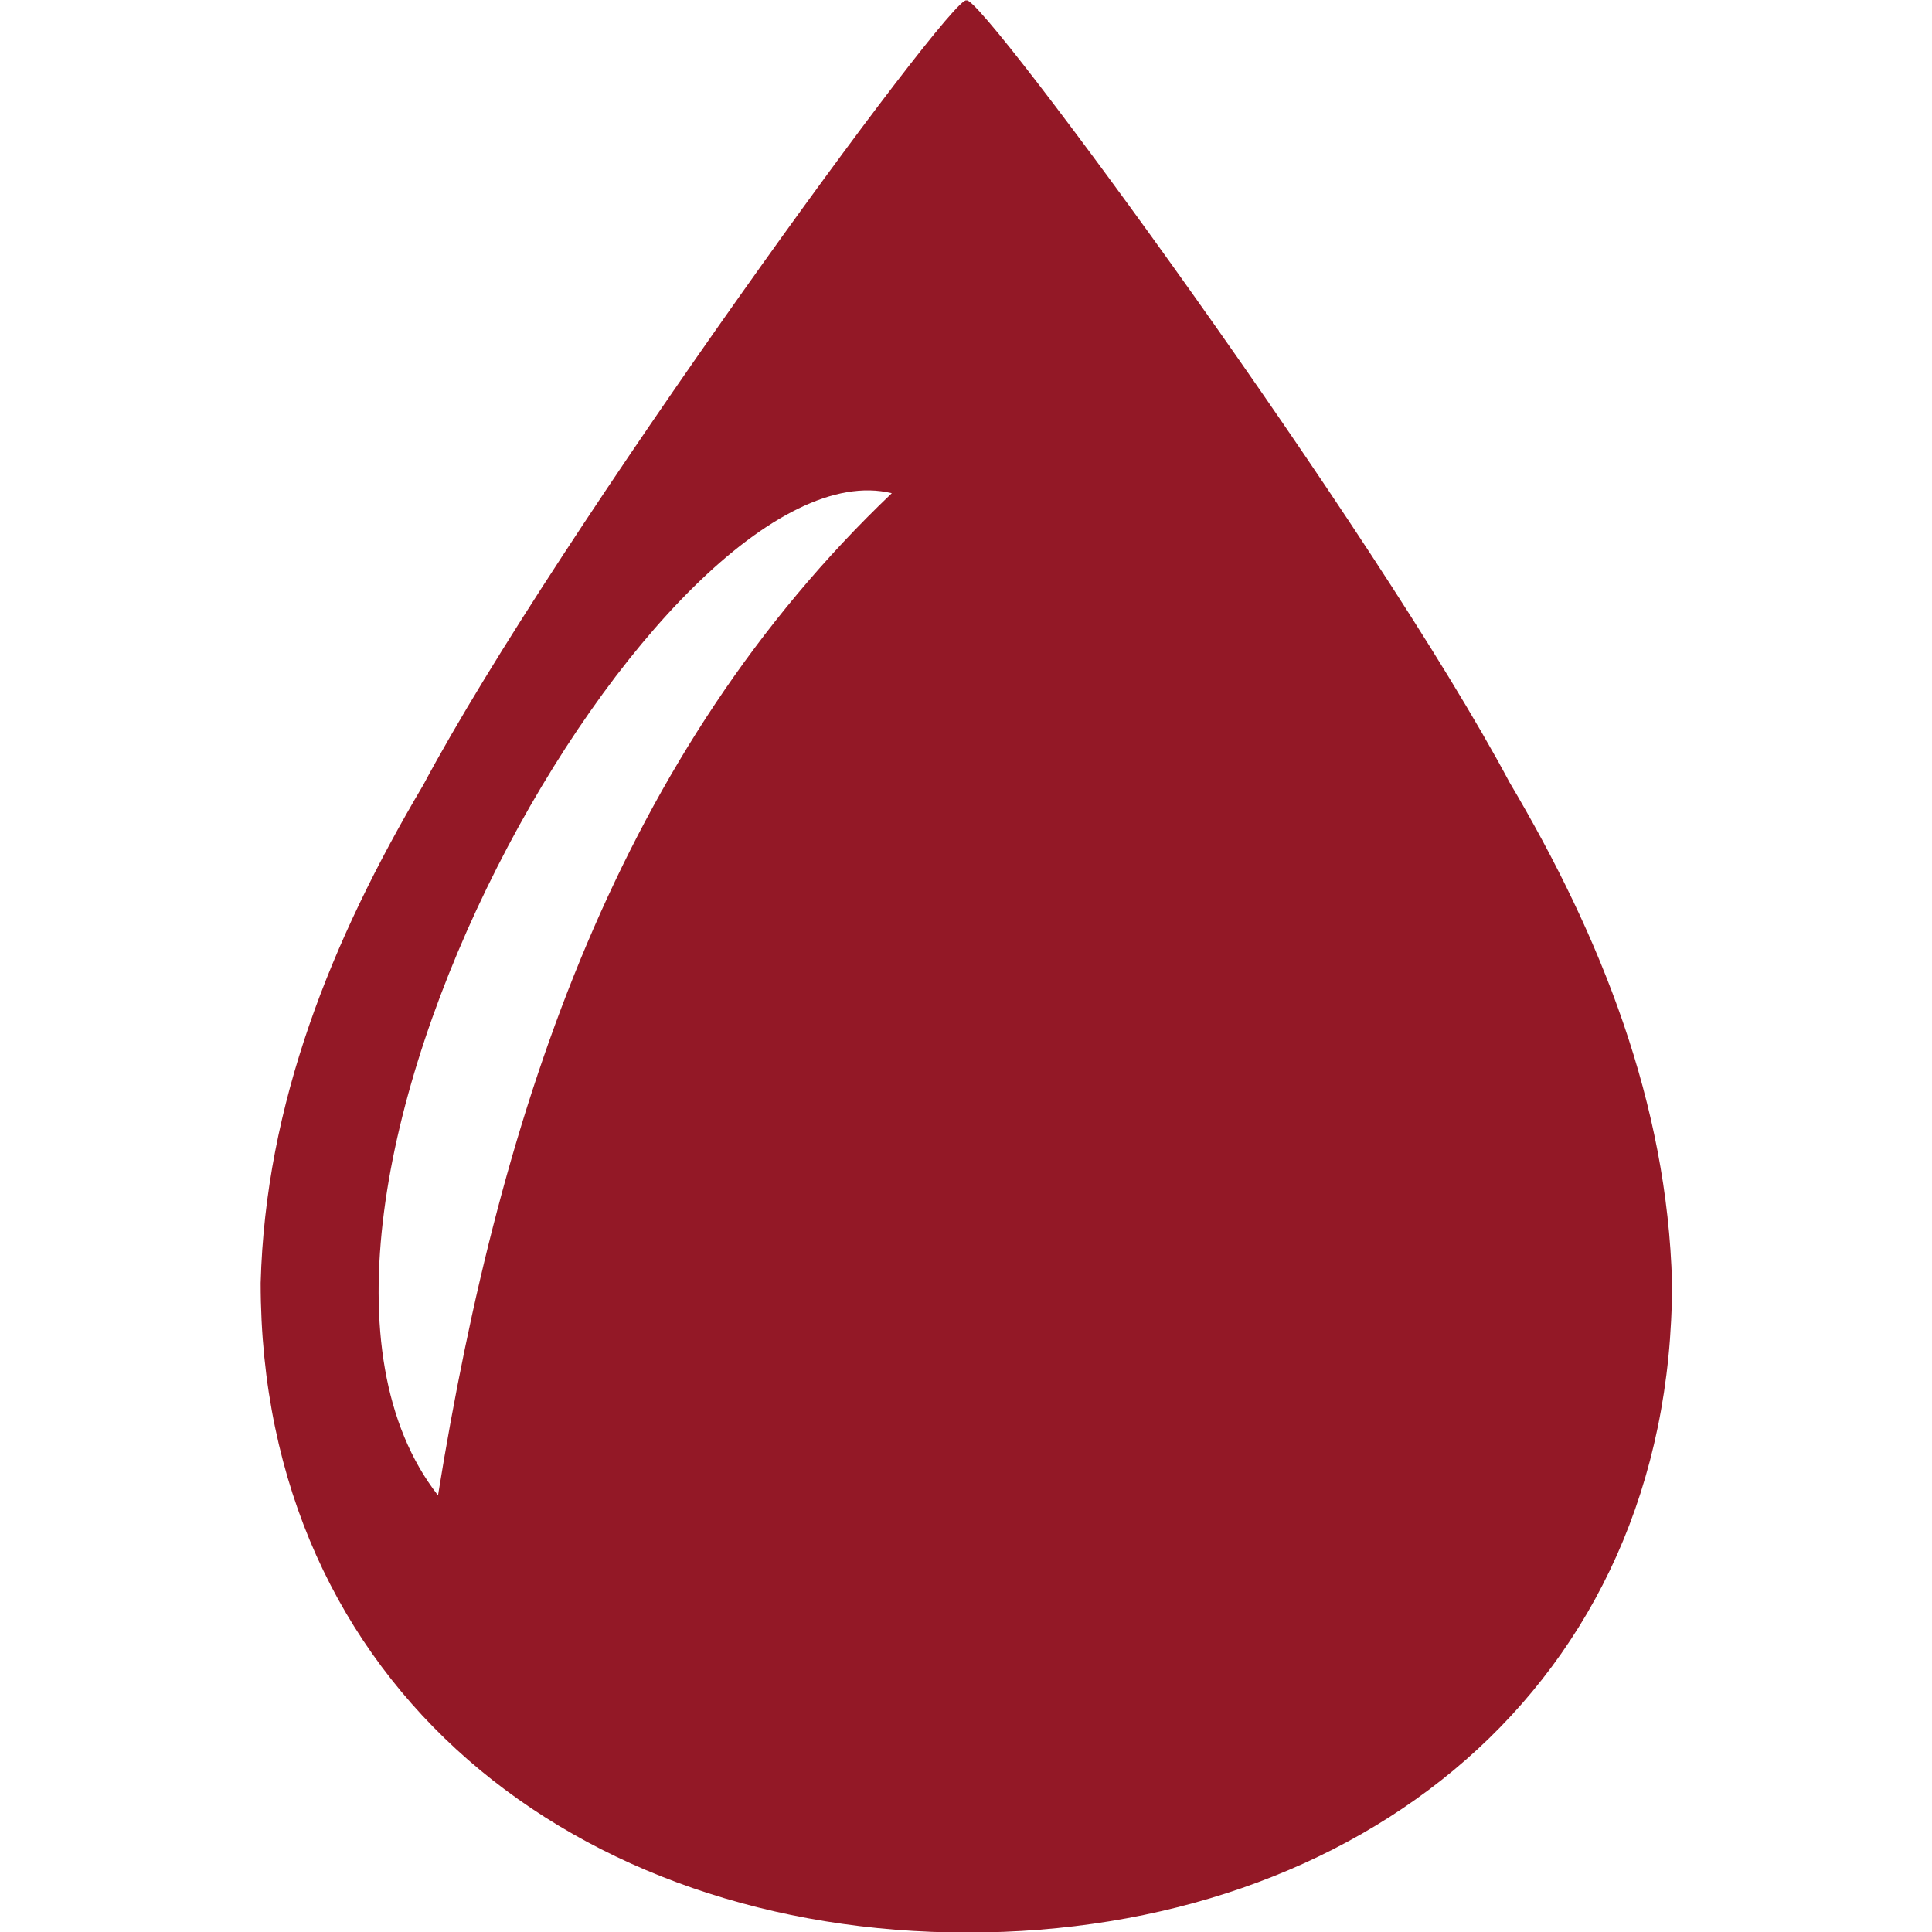 <?xml version="1.0" encoding="UTF-8" standalone="no"?>
<svg
   version="1.1"
   id="svg1"
   sodipodi:docname="KWD_AIAF_SPEL_Blood_DamageBlood.svg"
   width="512"
   height="512"
   inkscape:version="1.3 (0e150ed6c4, 2023-07-21)"
   xmlns:inkscape="http://www.inkscape.org/namespaces/inkscape"
   xmlns:sodipodi="http://sodipodi.sourceforge.net/DTD/sodipodi-0.dtd"
   xmlns="http://www.w3.org/2000/svg"
   xmlns:svg="http://www.w3.org/2000/svg">
  <sodipodi:namedview
     id="namedview1"
     pagecolor="#ffffff"
     bordercolor="#000000"
     borderopacity="0.25"
     inkscape:showpageshadow="2"
     inkscape:pageopacity="0.0"
     inkscape:pagecheckerboard="0"
     inkscape:deskcolor="#d1d1d1"
     showgrid="false"
     inkscape:zoom="1"
     inkscape:cx="166"
     inkscape:cy="243.49999"
     inkscape:window-width="1920"
     inkscape:window-height="1017"
     inkscape:window-x="1042"
     inkscape:window-y="276"
     inkscape:window-maximized="1"
     inkscape:current-layer="g1">
    <inkscape:grid
       id="grid1"
       units="px"
       originx="0"
       originy="0"
       spacingx="1"
       spacingy="1"
       empcolor="#0099e5"
       empopacity="0.302"
       color="#0099e5"
       opacity="0.149"
       empspacing="5"
       dotted="false"
       gridanglex="30"
       gridanglez="30"
       visible="false" />
  </sodipodi:namedview>
  <defs
     id="defs1">
    <rect
       x="-20"
       y="20"
       width="188.885"
       height="124.25"
       id="rect5" />
    <rect
       x="-60"
       y="-40"
       width="180"
       height="200"
       id="rect4" />
  </defs>
  <g
     transform="matrix(4.644,0,0,4.644,-640.213,-869.538)"
     id="g1">
    <path
       id="path2"
       style="fill:#931826;stroke-width:0.216"
       d="m 193.01,187.265 c -0.742,-0.528 -23.463,30.624 -31,44.773 -5.24,8.843 -9.004,18.183 -9.277,28.416 0,23.121 18.095,37.066 40.336,37.066 22.24,0 40.204,-13.945 40.204,-37.066 -0.274,-10.235 -4.032,-19.727 -9.274,-28.572 -7.524,-14.125 -30.245,-45.147 -30.989,-44.617 z m -4.26,28.119 c -15.494,14.759 -22.289,34.803 -25.897,57.19 -12.565,-16.132 12.913,-60.357 25.897,-57.19 z"
       sodipodi:nodetypes="cccscccccc" />
  </g>
</svg>
